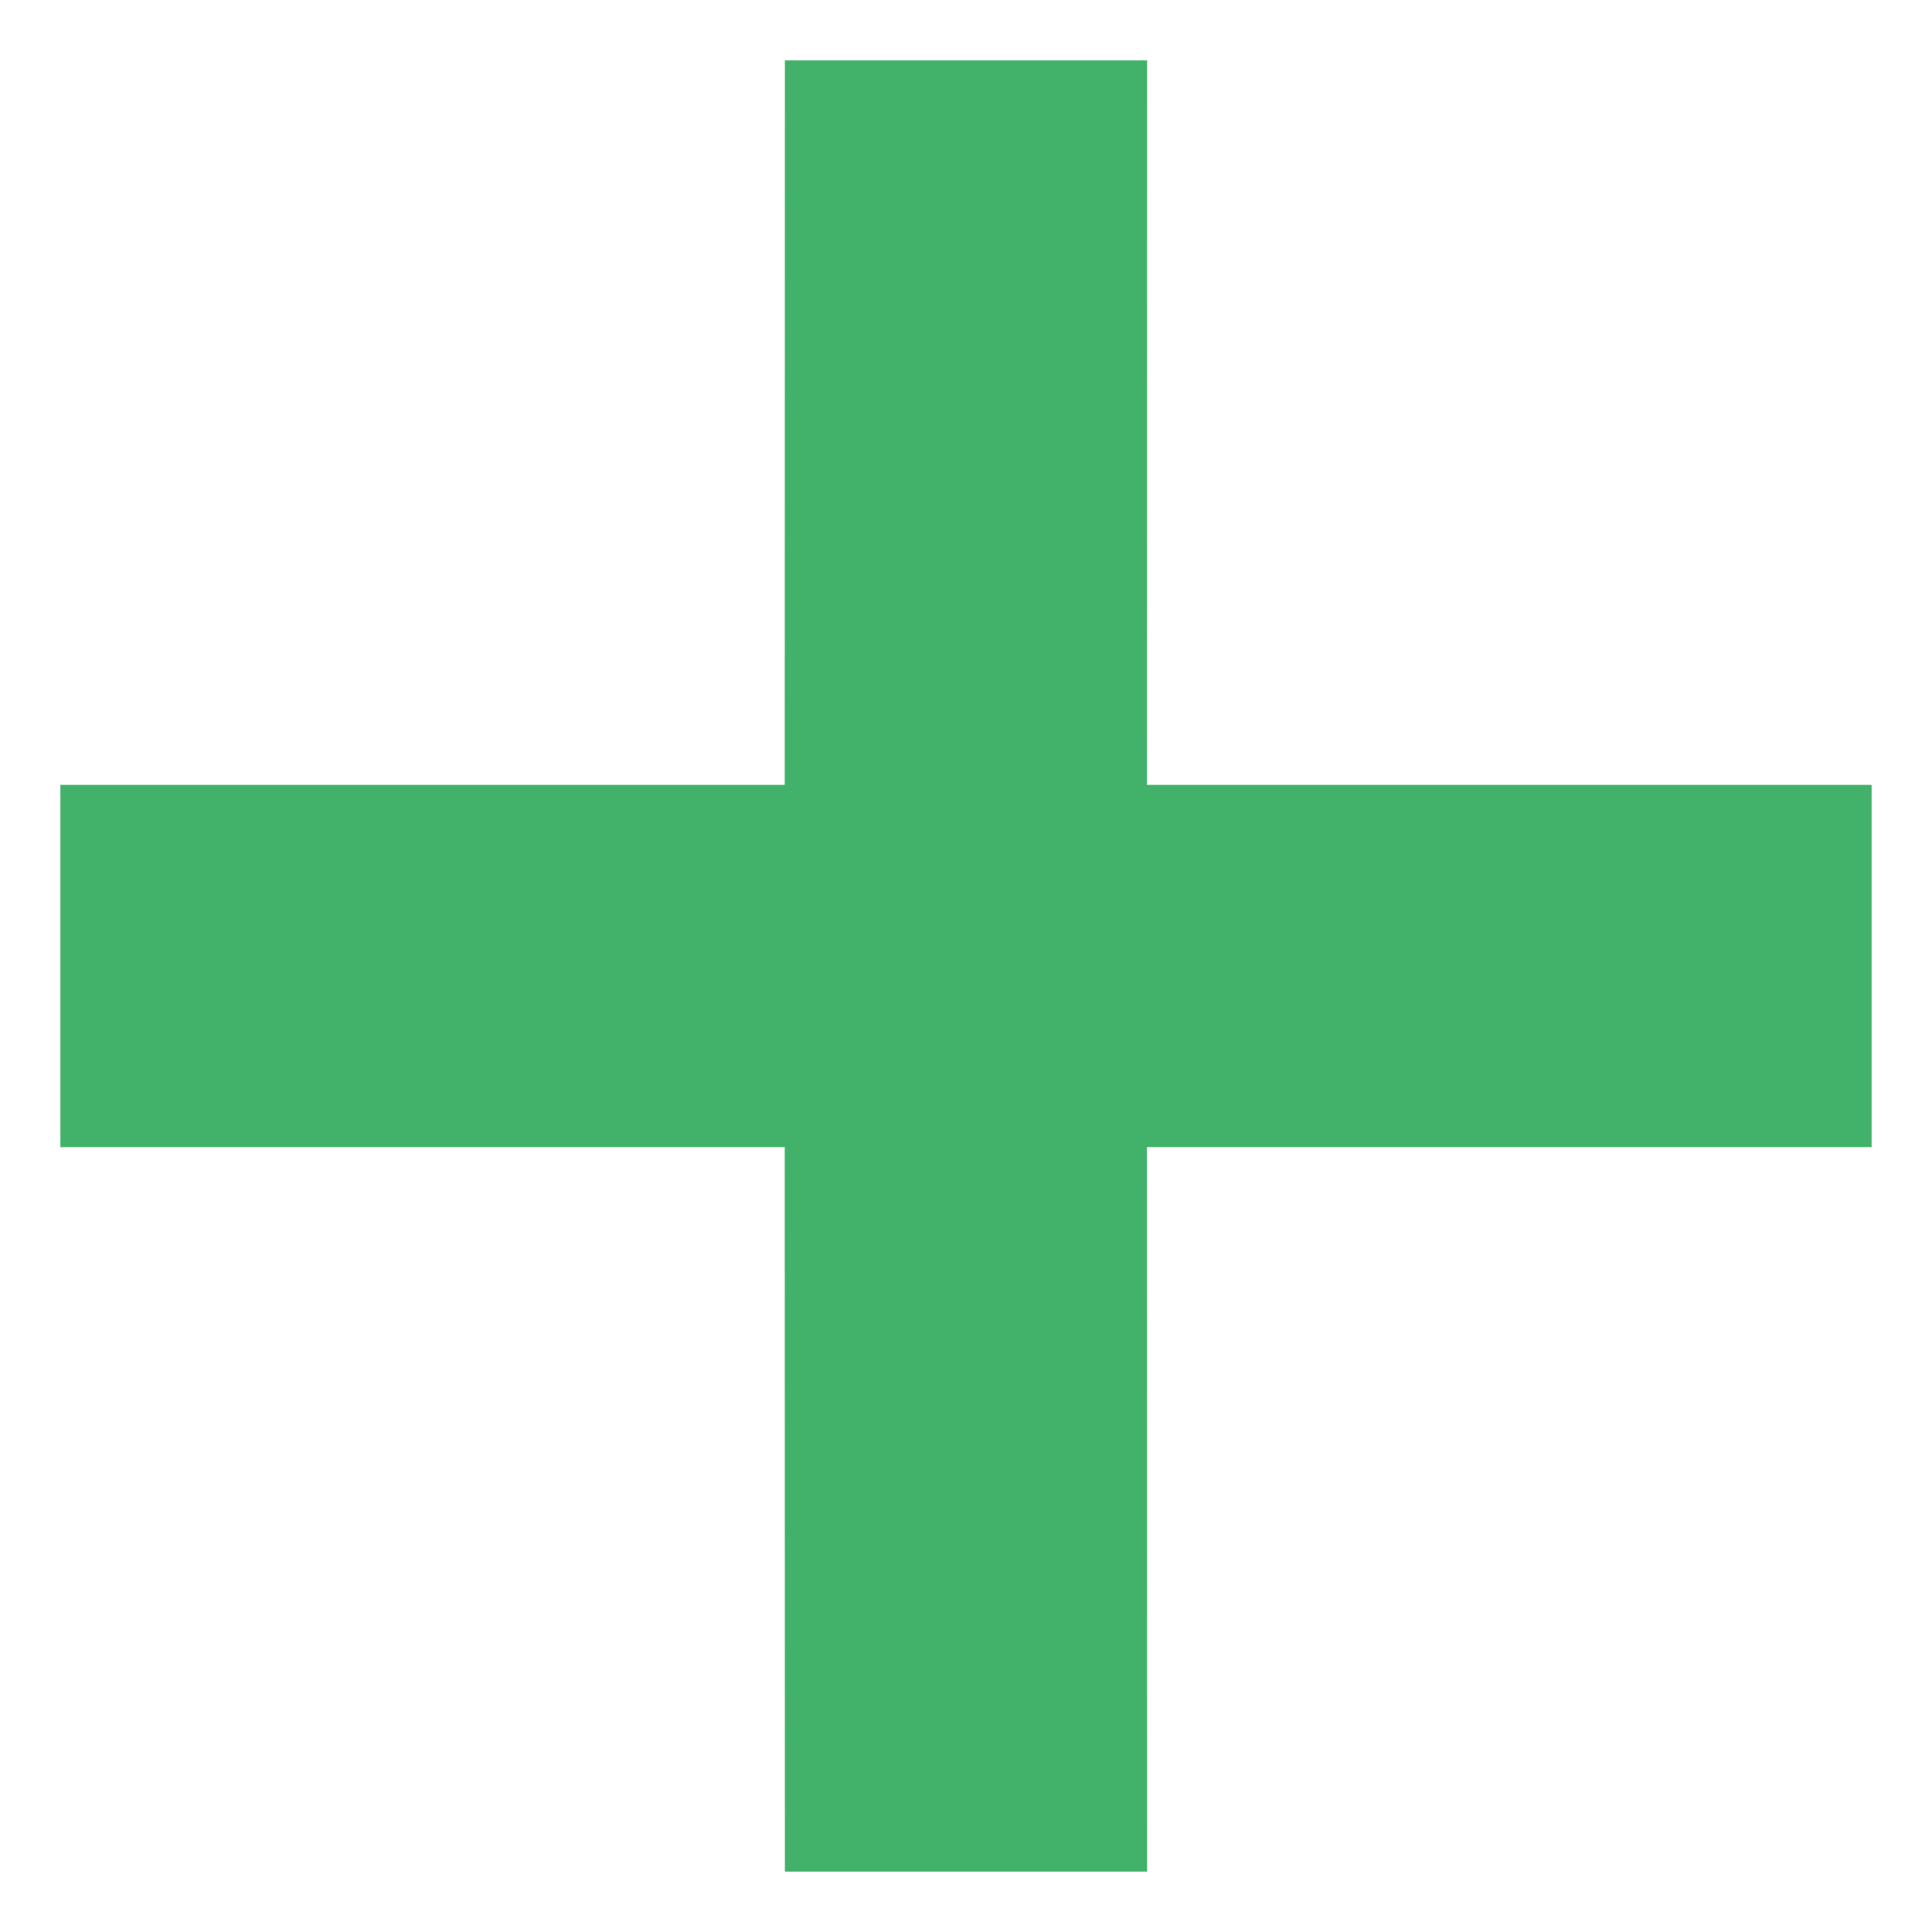 <?xml version="1.0" standalone="no"?><!DOCTYPE svg PUBLIC "-//W3C//DTD SVG 1.1//EN" "http://www.w3.org/Graphics/SVG/1.1/DTD/svg11.dtd"><svg t="1687767207437" class="icon" viewBox="0 0 1024 1024" version="1.1" xmlns="http://www.w3.org/2000/svg" p-id="2890" xmlns:xlink="http://www.w3.org/1999/xlink" width="200" height="200"><path d="M608 32l-0.085 384h384.085v192H607.915l0.085 384h-192l-0.085-384H32v-192h383.915l0.085-384h192z" fill="#42B26B" p-id="2891"></path></svg>